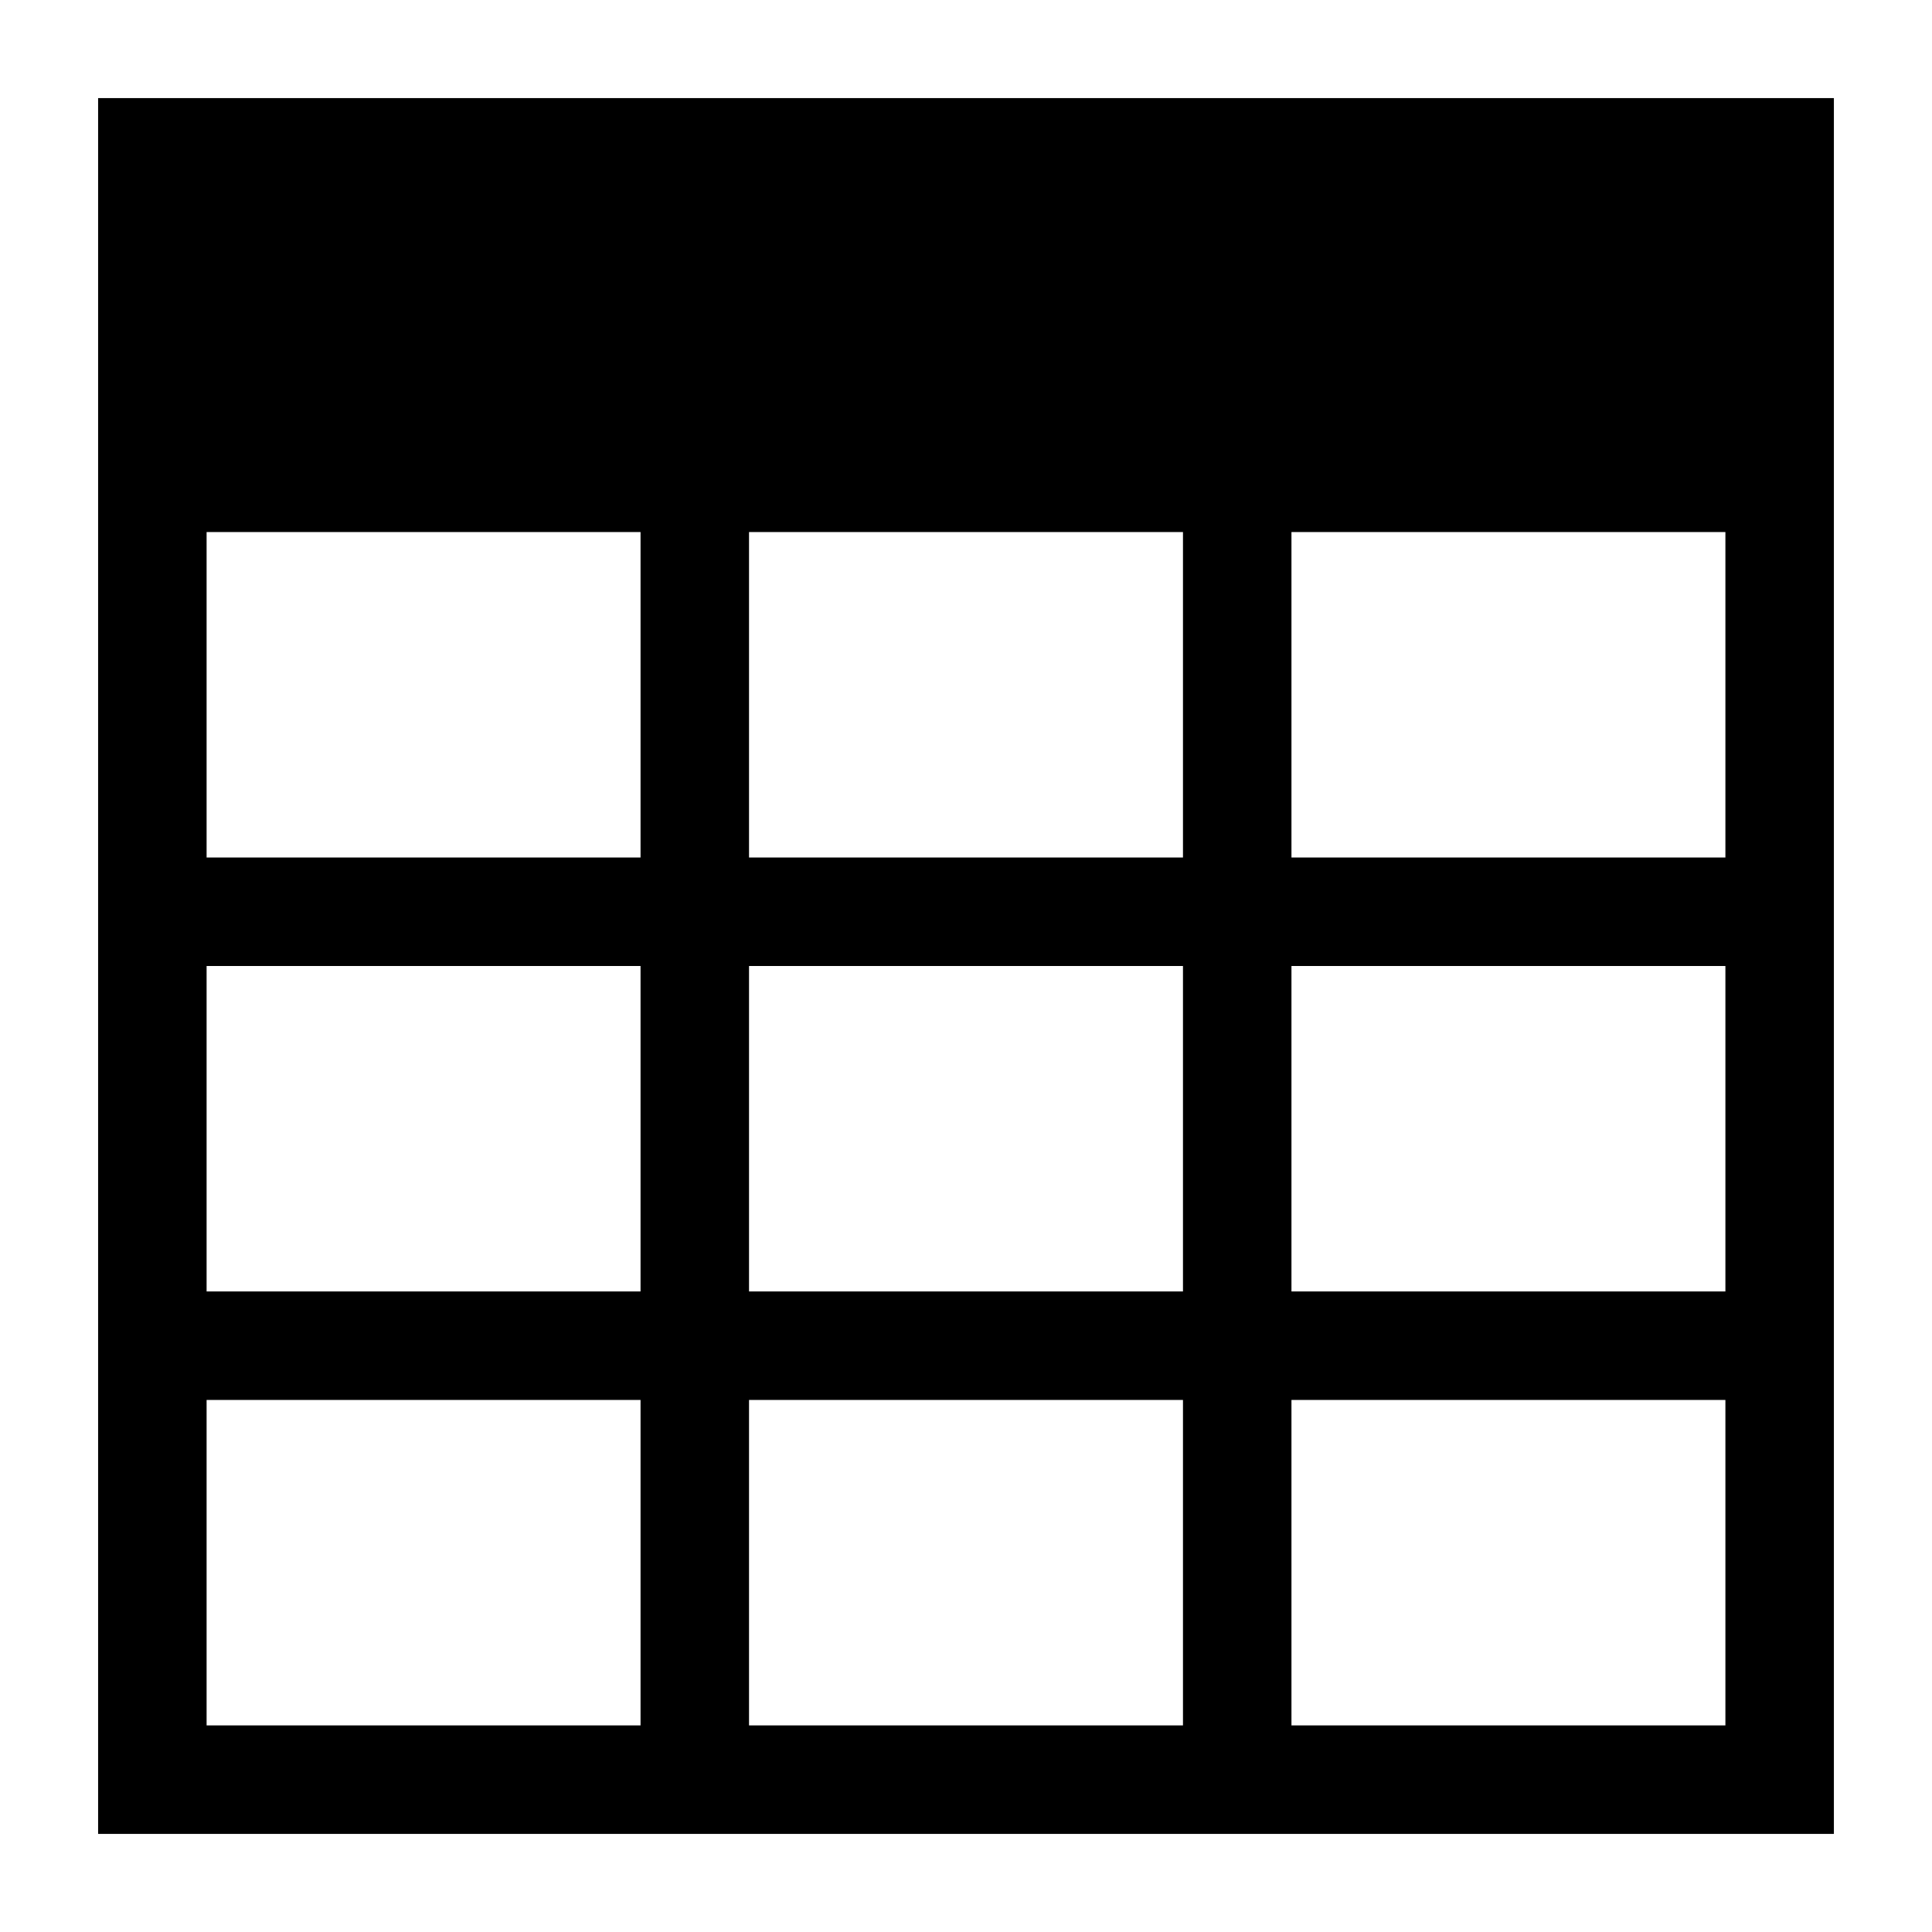 <svg width="1024" height="1024" viewBox="0 0 1024 1024">
    <path d="M52 52v920h920V52H52zm287.5 862.5h-230V742h230v172.5zm0-230h-230V512h230v172.5zm0-230h-230V282h230v172.5zm287.5 460H397V742h230v172.5zm0-230H397V512h230v172.5zm0-230H397V282h230v172.5zm287.5 460h-230V742h230v172.5zm0-230h-230V512h230v172.5zm0-230h-230V282h230v172.5z" fill-rule="evenodd"/>
</svg>
